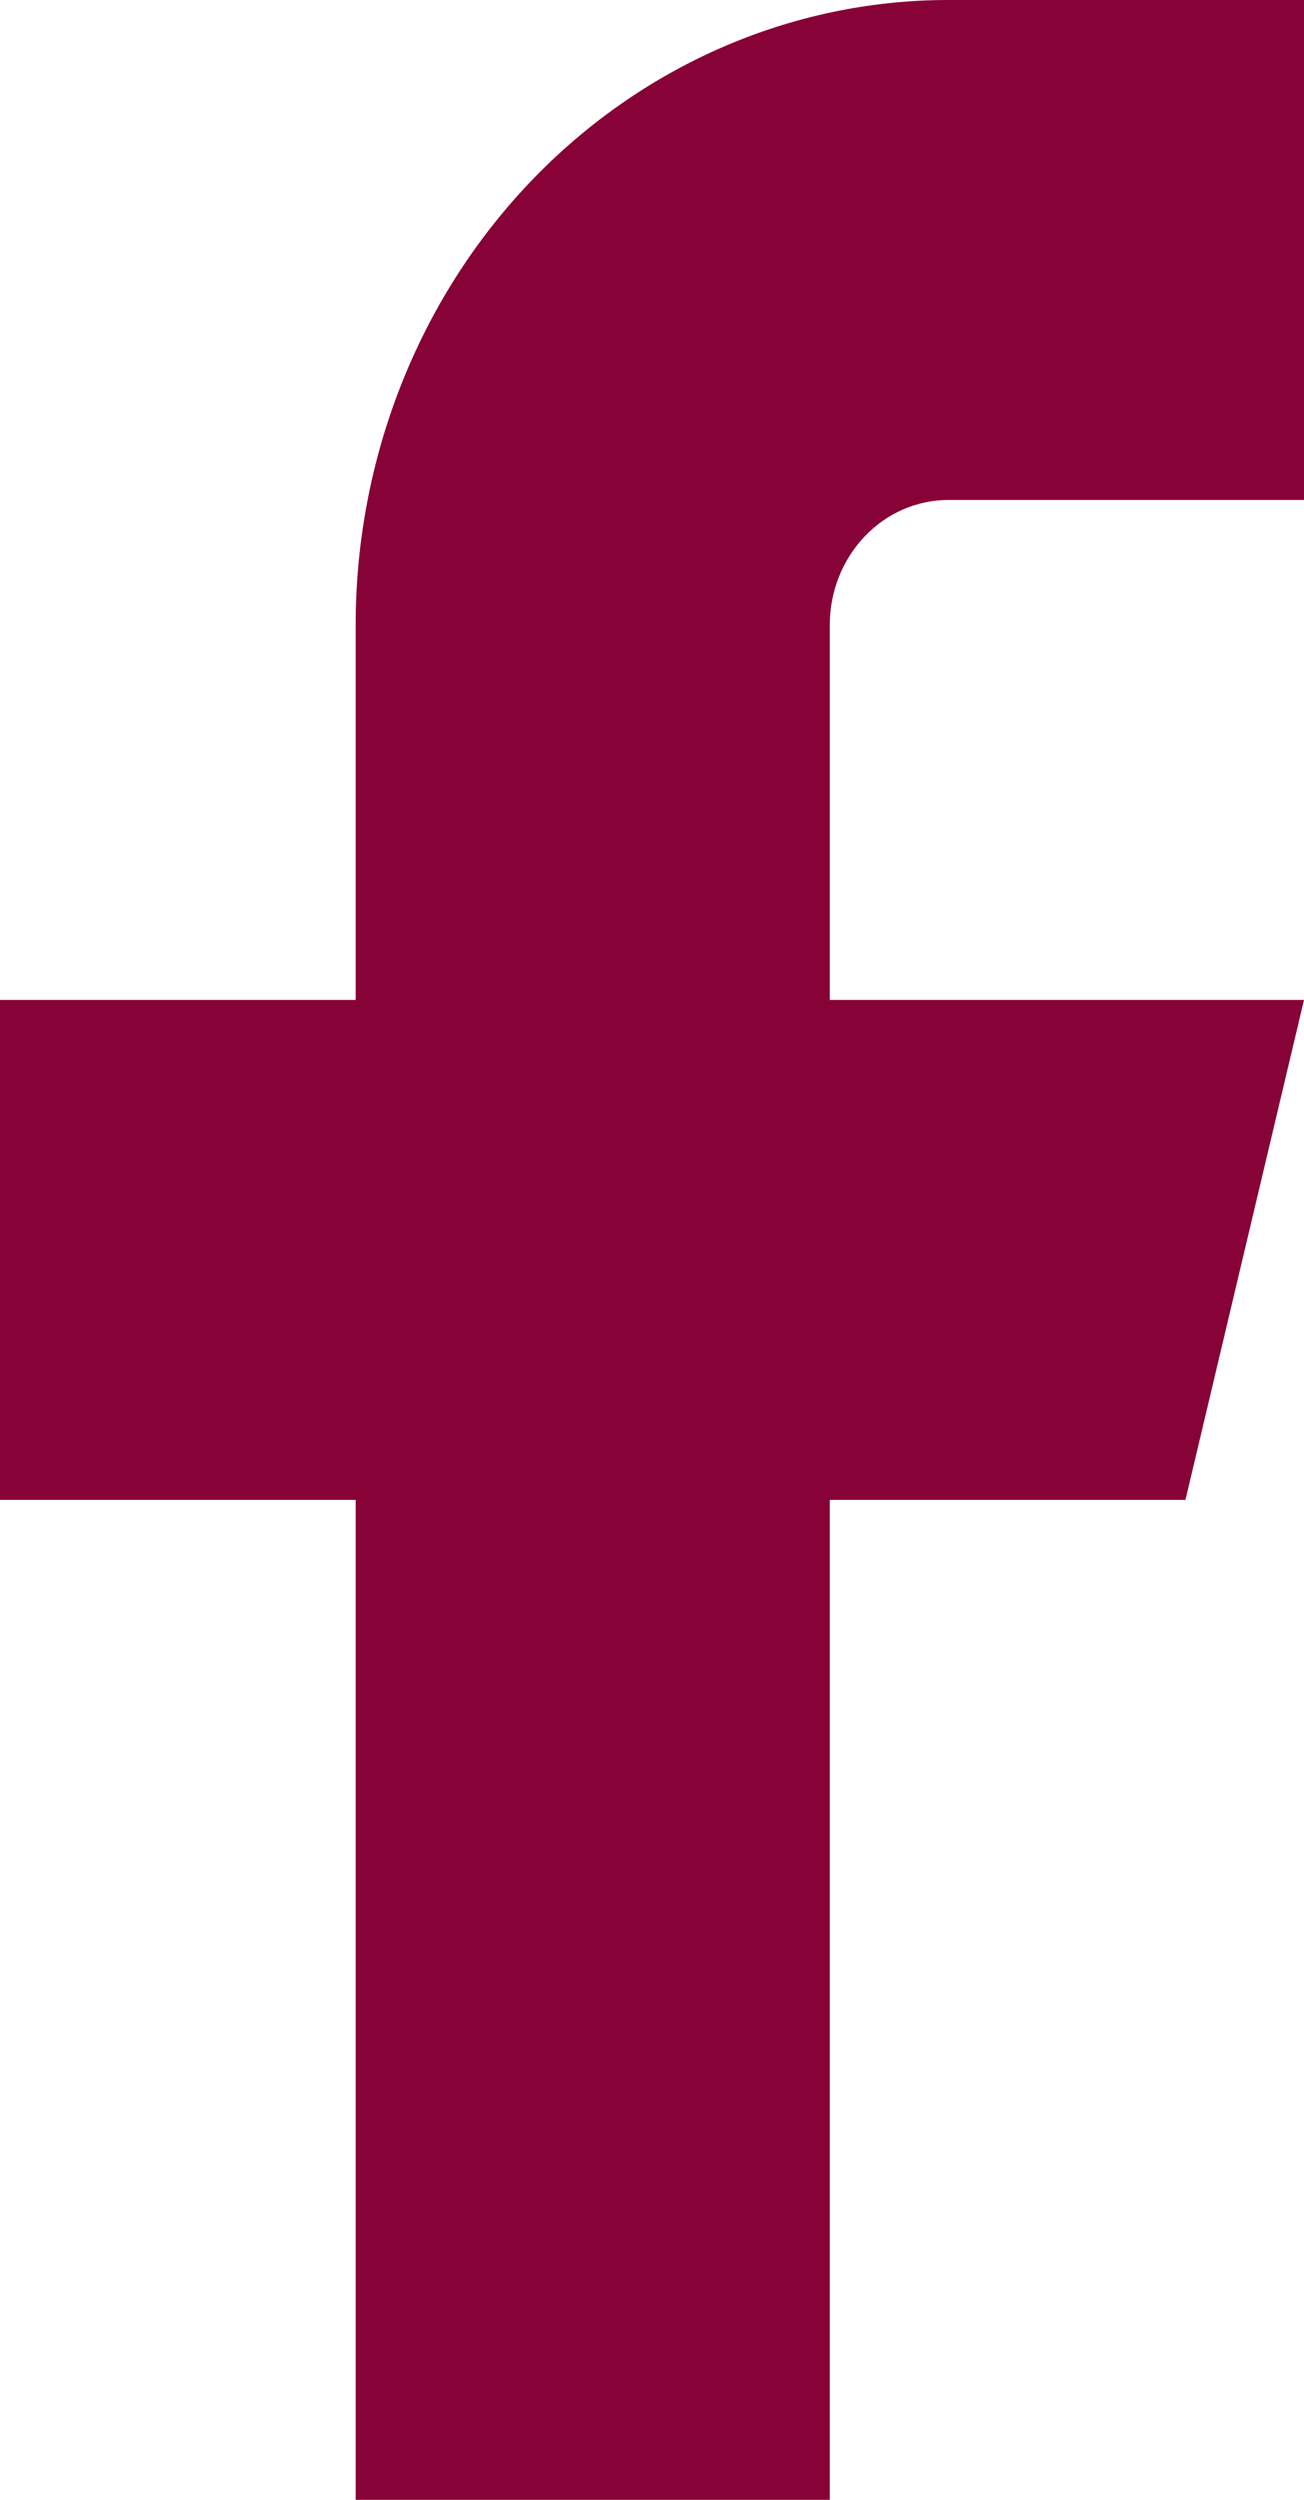 <svg width="12" height="23" viewBox="0 0 12 23" fill="none" xmlns="http://www.w3.org/2000/svg">
<path d="M12 0H8.727C7.281 0 5.893 0.606 4.87 1.684C3.847 2.762 3.273 4.225 3.273 5.75V9.2H0V13.8H3.273V23H7.636V13.8H10.909L12 9.2H7.636V5.75C7.636 5.445 7.751 5.152 7.956 4.937C8.16 4.721 8.438 4.6 8.727 4.6H12V0Z" fill="#870337"/>
</svg>
